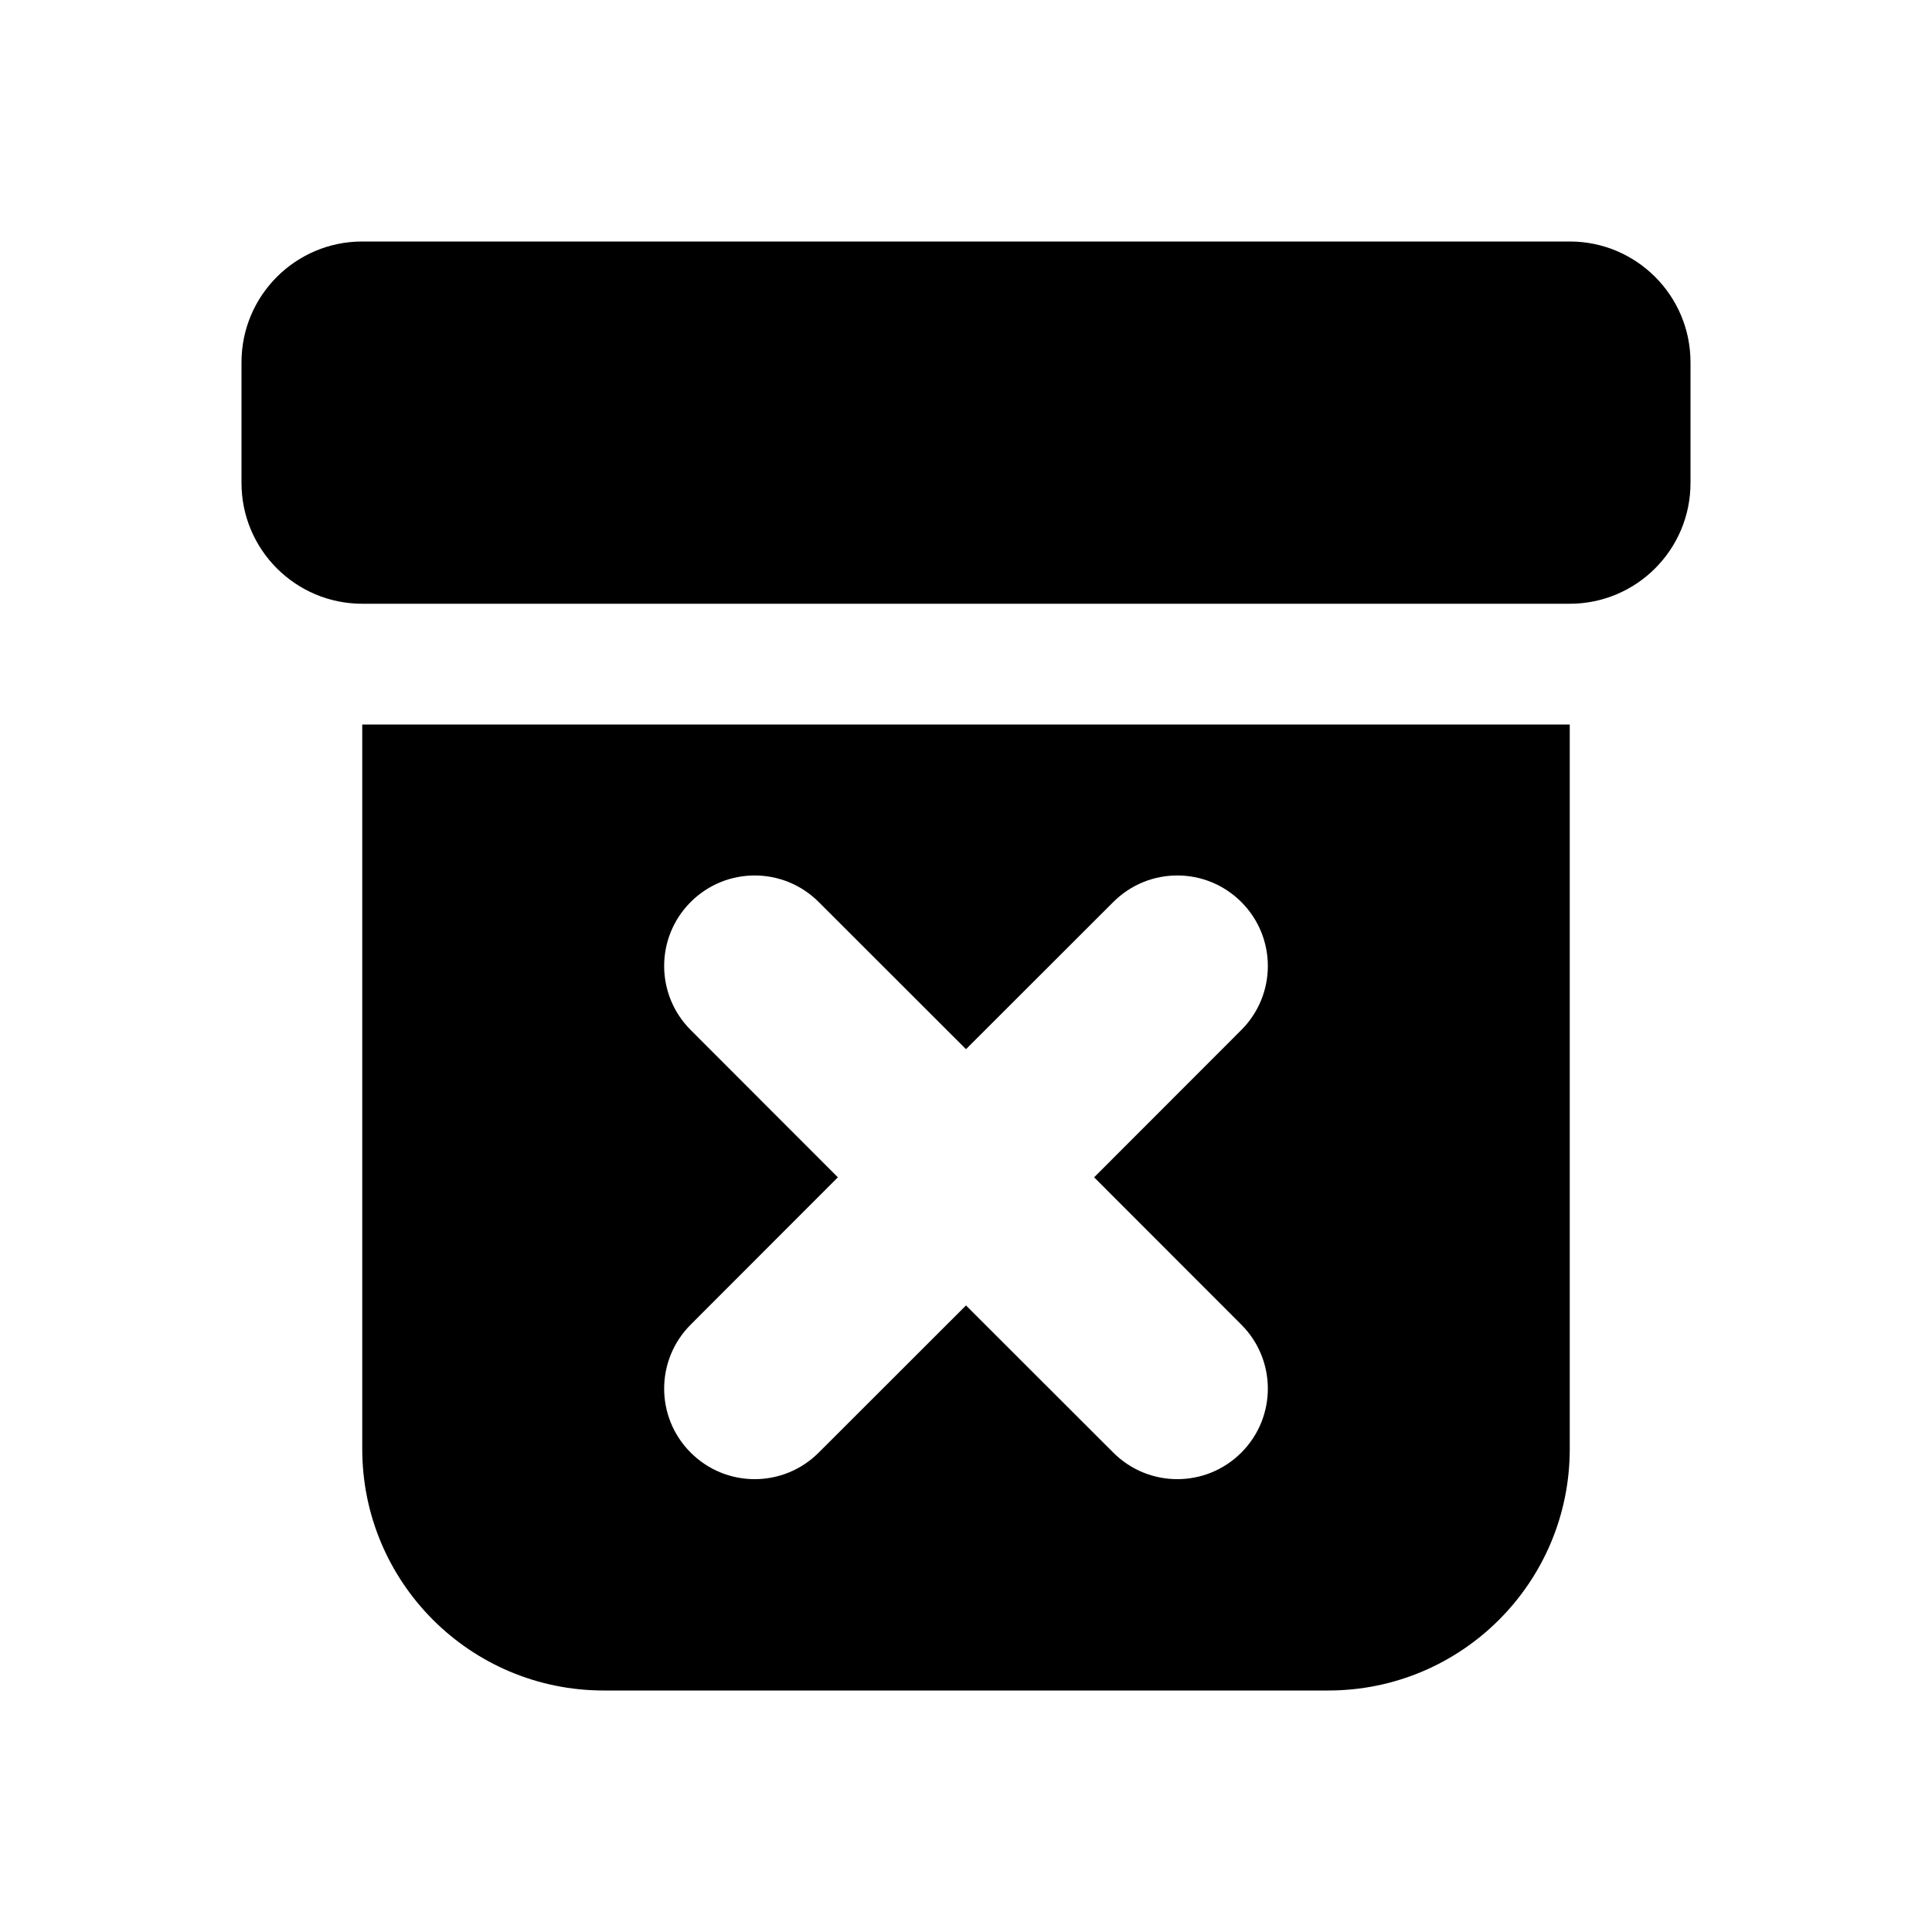 <?xml version="1.0"?>
<svg xmlns="http://www.w3.org/2000/svg" width="16" height="16" viewBox="0 0 16 16" fill="none">
<path d="M2 3C2 2.448 2.448 2 3 2H13C13.552 2 14 2.448 14 3V4C14 4.552 13.552 5 13 5H3C2.448 5 2 4.552 2 4V3Z" fill="currentColor"/>
<path fill-rule="evenodd" clip-rule="evenodd" d="M13 6H3V12C3 13.105 3.895 14 5 14H11C12.105 14 13 13.105 13 12V6ZM5.72 7.47C6.013 7.177 6.487 7.177 6.78 7.47L8 8.689L9.22 7.47C9.513 7.177 9.987 7.177 10.28 7.47C10.573 7.763 10.573 8.237 10.28 8.53L9.061 9.75L10.28 10.97C10.573 11.263 10.573 11.737 10.28 12.03C9.987 12.323 9.513 12.323 9.22 12.03L8 10.811L6.78 12.03C6.487 12.323 6.013 12.323 5.72 12.03C5.427 11.737 5.427 11.263 5.72 10.97L6.939 9.75L5.72 8.53C5.427 8.237 5.427 7.763 5.72 7.47Z" fill="currentColor"/>
</svg>
